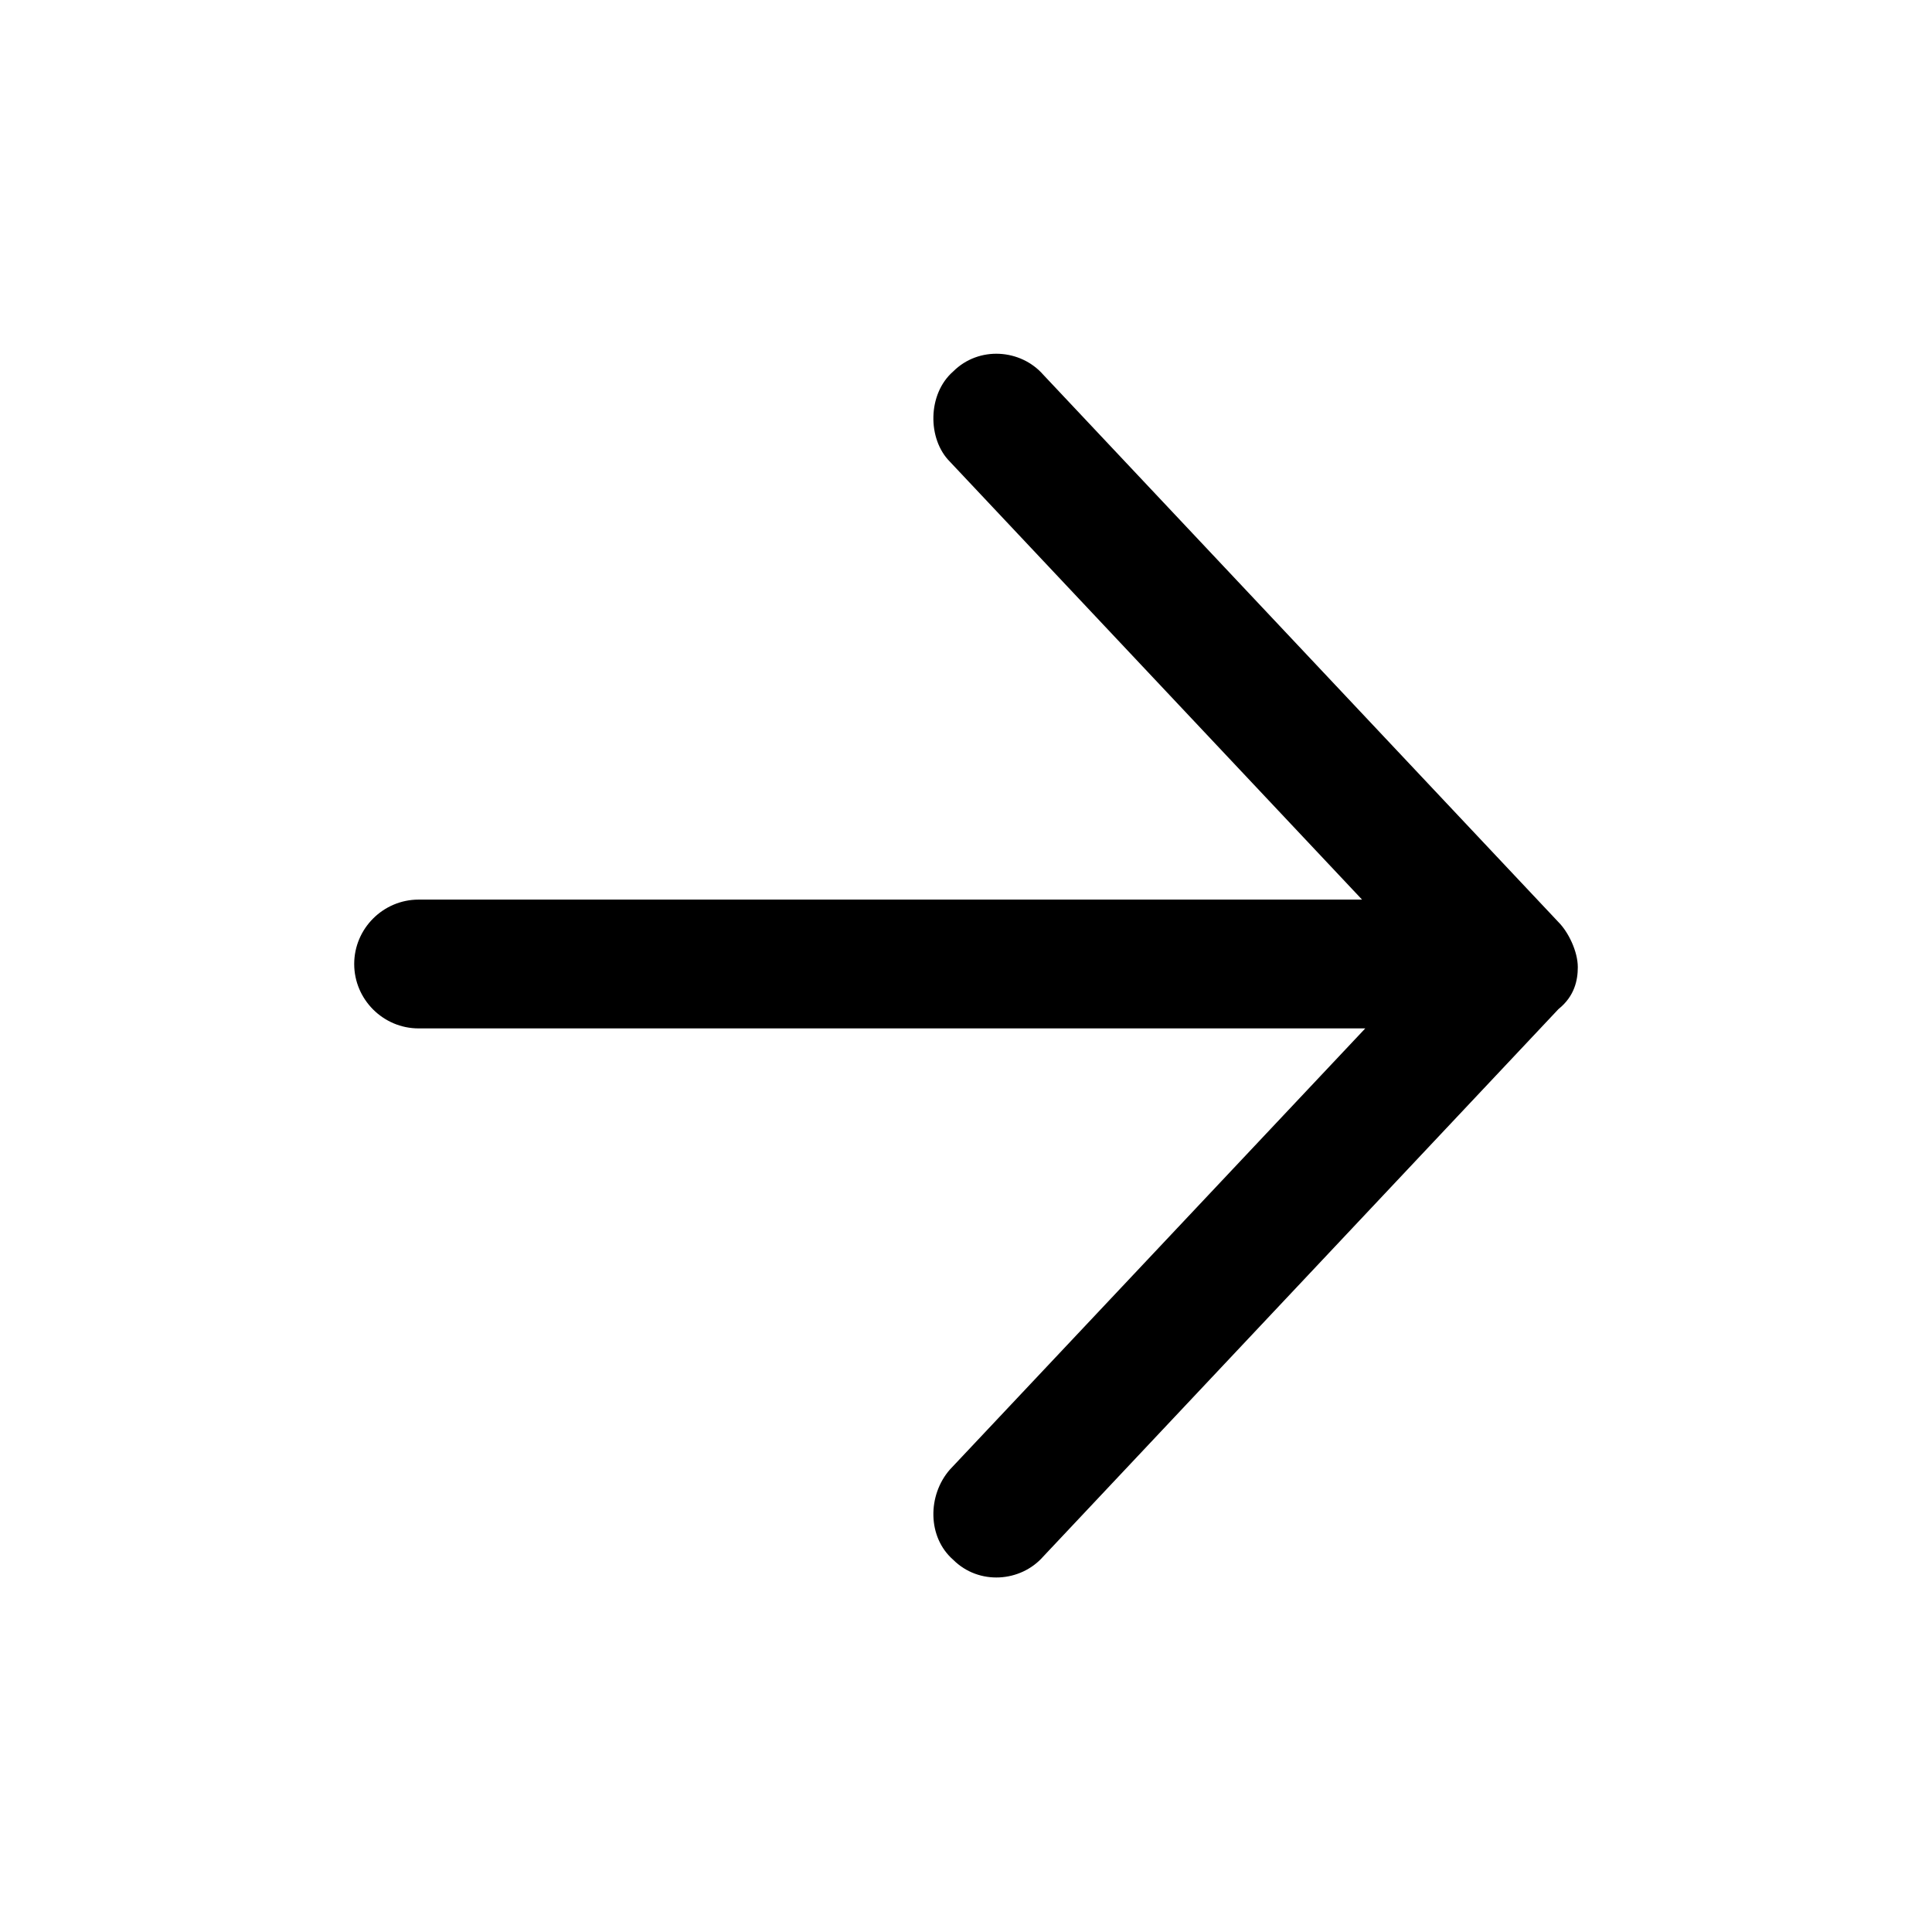 <?xml version="1.0" encoding="utf-8"?>
<!-- Generator: Adobe Illustrator 21.0.2, SVG Export Plug-In . SVG Version: 6.00 Build 0)  -->
<svg version="1.1"
	 id="Layer_1" xmlns:cc="http://creativecommons.org/ns#" xmlns:dc="http://purl.org/dc/elements/1.1/" xmlns:inkscape="http://www.inkscape.org/namespaces/inkscape" xmlns:rdf="http://www.w3.org/1999/02/22-rdf-syntax-ns#" xmlns:sodipodi="http://sodipodi.sourceforge.net/DTD/sodipodi-0.dtd" xmlns:svg="http://www.w3.org/2000/svg"
	 xmlns="http://www.w3.org/2000/svg" xmlns:xlink="http://www.w3.org/1999/xlink" x="0px" y="0px" viewBox="0 0 60 60"
	 style="enable-background:new 0 0 60 60;" xml:space="preserve">
<style type="text/css">
	.st0{fill:#000000;}
</style>
<g transform="translate(0,-992.362)">
	<path class="st0" d="M49,1022.4c0-0.5-0.3-1.1-0.6-1.4l-16-17c-0.7-0.8-2-0.9-2.8-0.1c-0.8,0.7-0.8,2.1-0.1,2.8l12.8,13.6H13
		c-1.1,0-2,0.9-2,2s0.9,2,2,2h29.4L29.5,1038c-0.7,0.8-0.7,2.1,0.1,2.8c0.8,0.8,2.1,0.7,2.8-0.1l16-17
		C48.9,1023.3,49,1022.8,49,1022.4z"/>
</g>
</svg>
